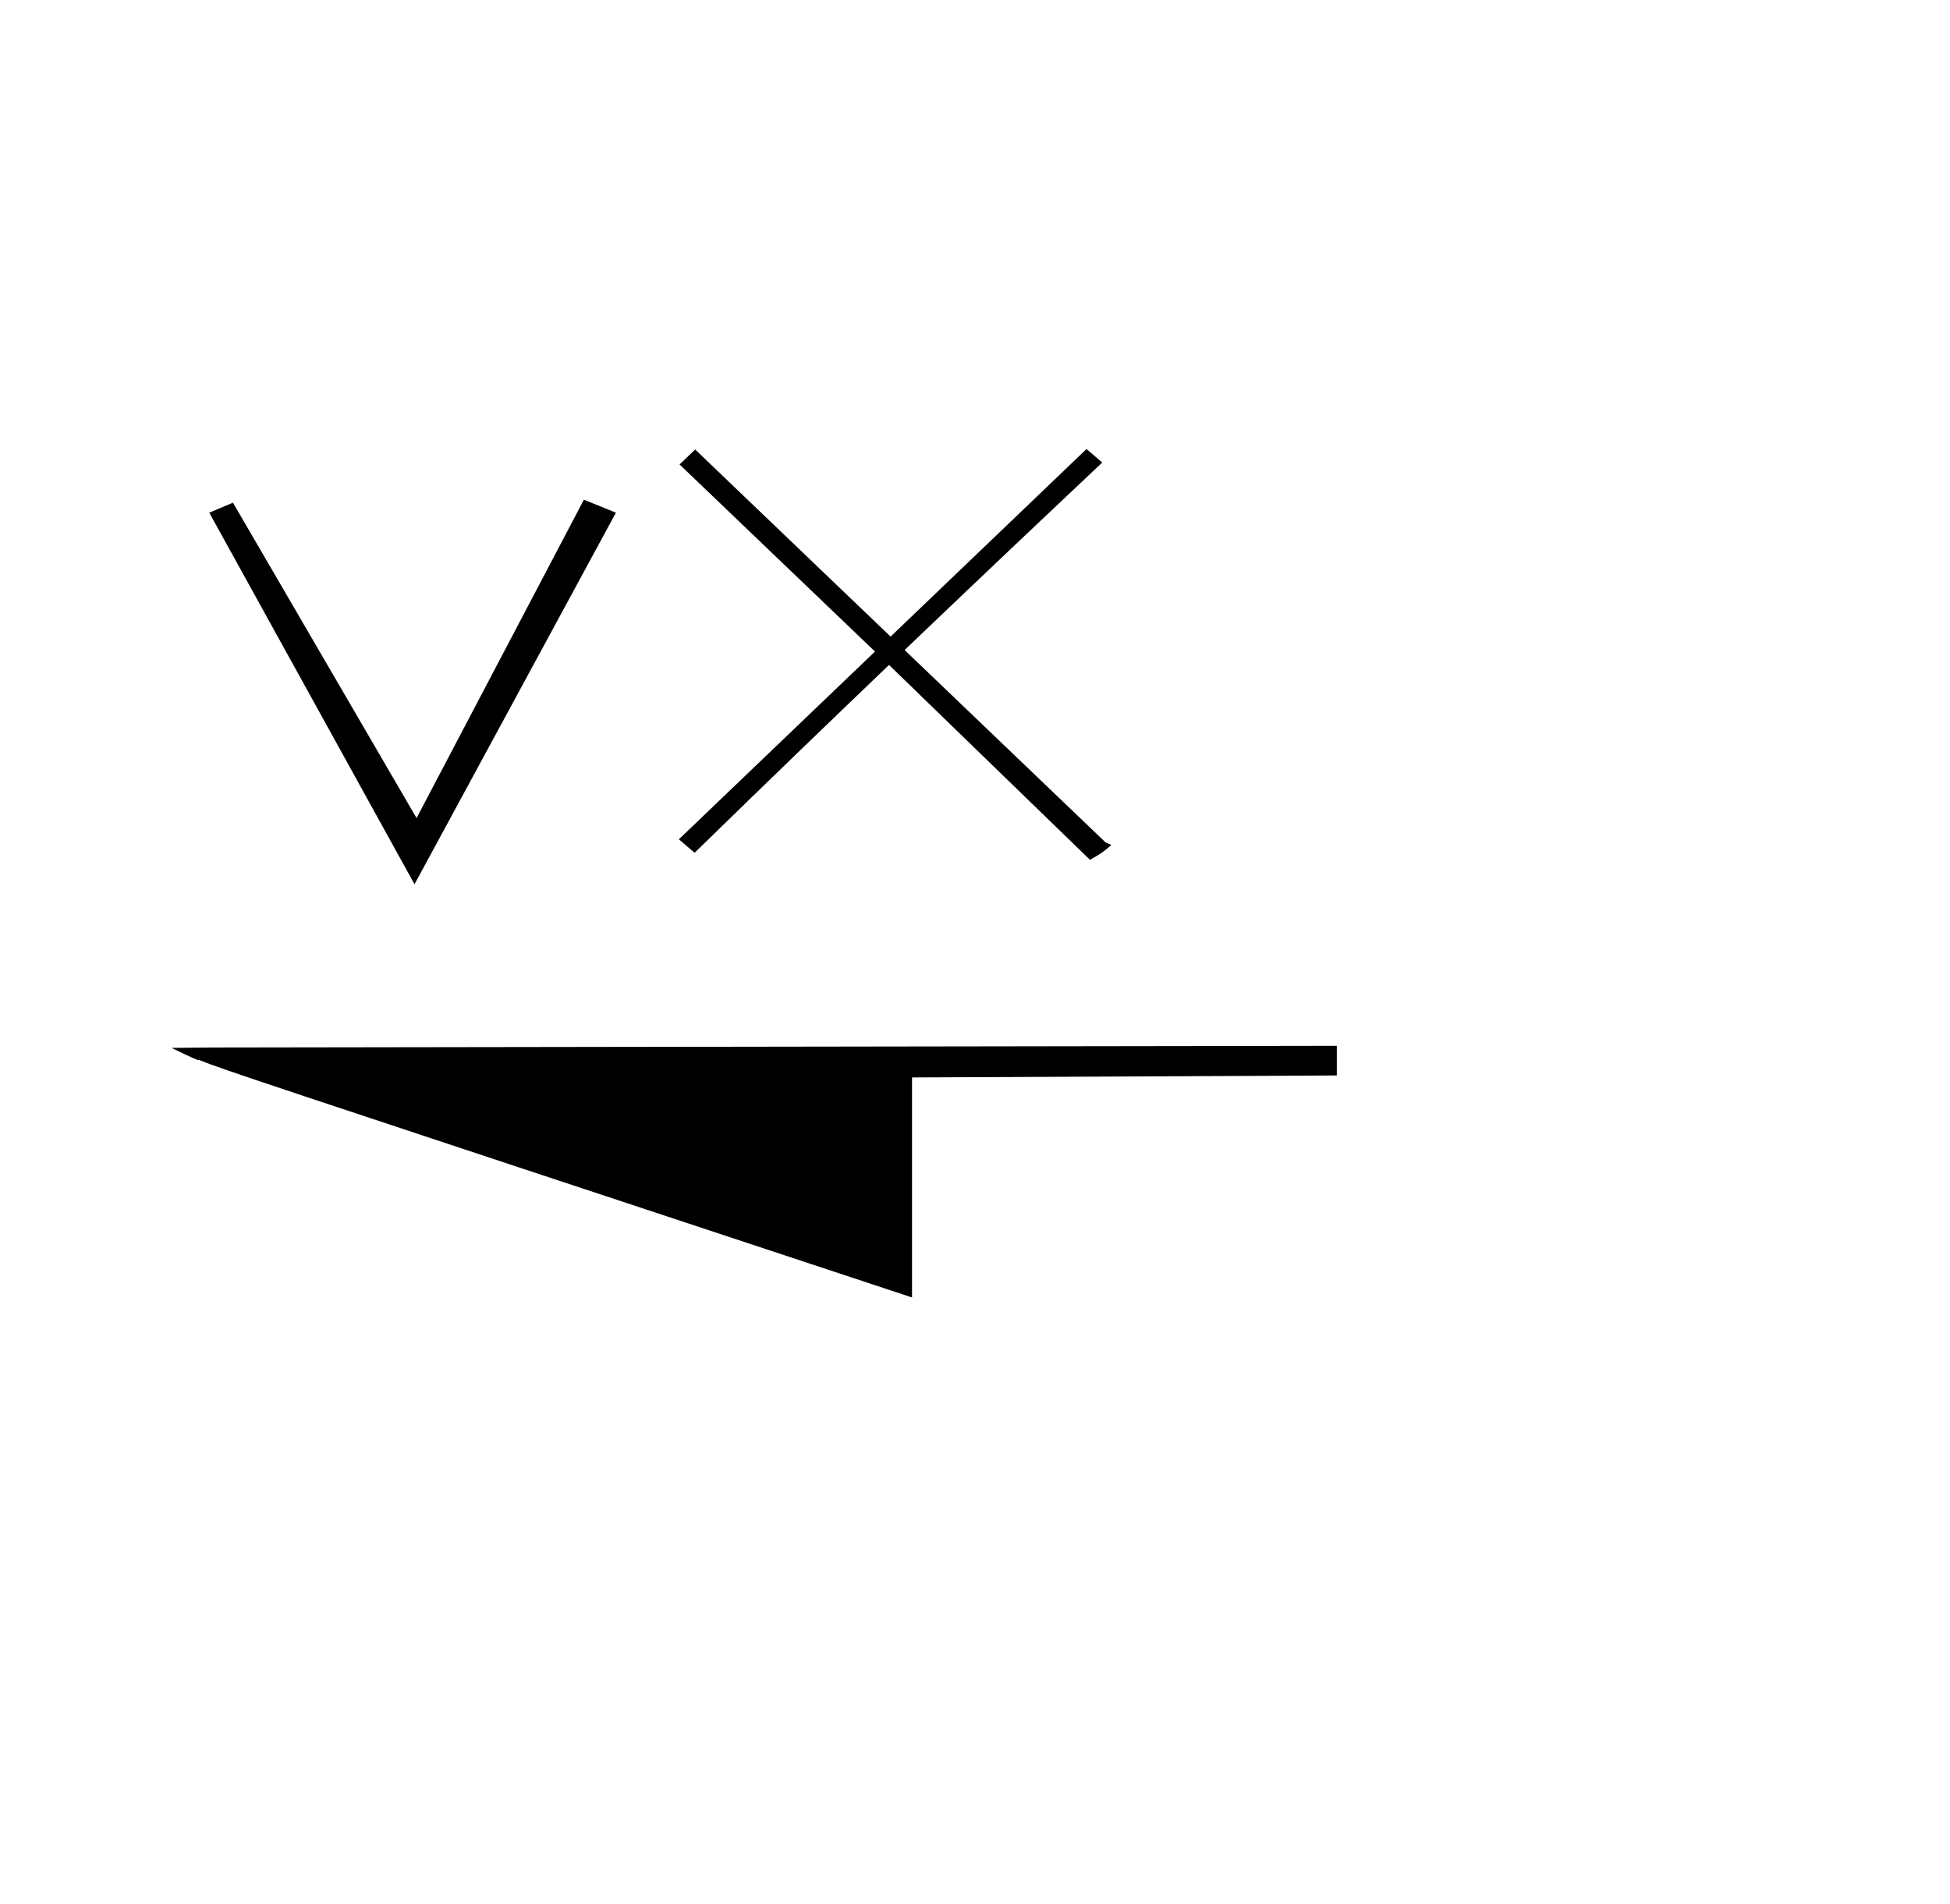 <?xml version="1.0" standalone="no"?>
<!DOCTYPE svg PUBLIC "-//W3C//DTD SVG 1.1//EN" "http://www.w3.org/Graphics/SVG/1.1/DTD/svg11.dtd" >
<svg xmlns="http://www.w3.org/2000/svg" xmlns:xlink="http://www.w3.org/1999/xlink" version="1.1" viewBox="-10 0 1024 1000">
  <g transform="matrix(1 0 0 -1 0 800)">
   <path fill="currentColor"
d="M207.669 335.659l-107.784 195.121l12.442 5.256l96.422 -165.629l87.869 167.184l16.818 -6.811zM449.478 457.862l-102.618 98.247l8.193 7.845l102.619 -98.247l102.877 98.496l8.262 -7.08
c-24.382 -22.983 -55.68 -52.526 -103.777 -98.465c35.173 -33.674 70.344 -67.349 105.516 -101.022l3.059 -1.362c-4.599 -3.95 -4.599 -3.95 -11.229 -7.795l-105.534 102.347c-29.049 -27.829 -60.881 -58.415 -102.1 -98.644
l-8.258 7.076c2.109 2.019 101.961 97.618 102.991 98.605zM468.934 234.206l223.065 1.043v15.563l-590.879 -0.873l-21.036 -0.212c5.577 -2.724 11.321 -5.463 13.661 -6.335h0.737
c15.021 -5.832 15.021 -5.832 374.451 -124.714v115.527z" />
  </g>

</svg>
